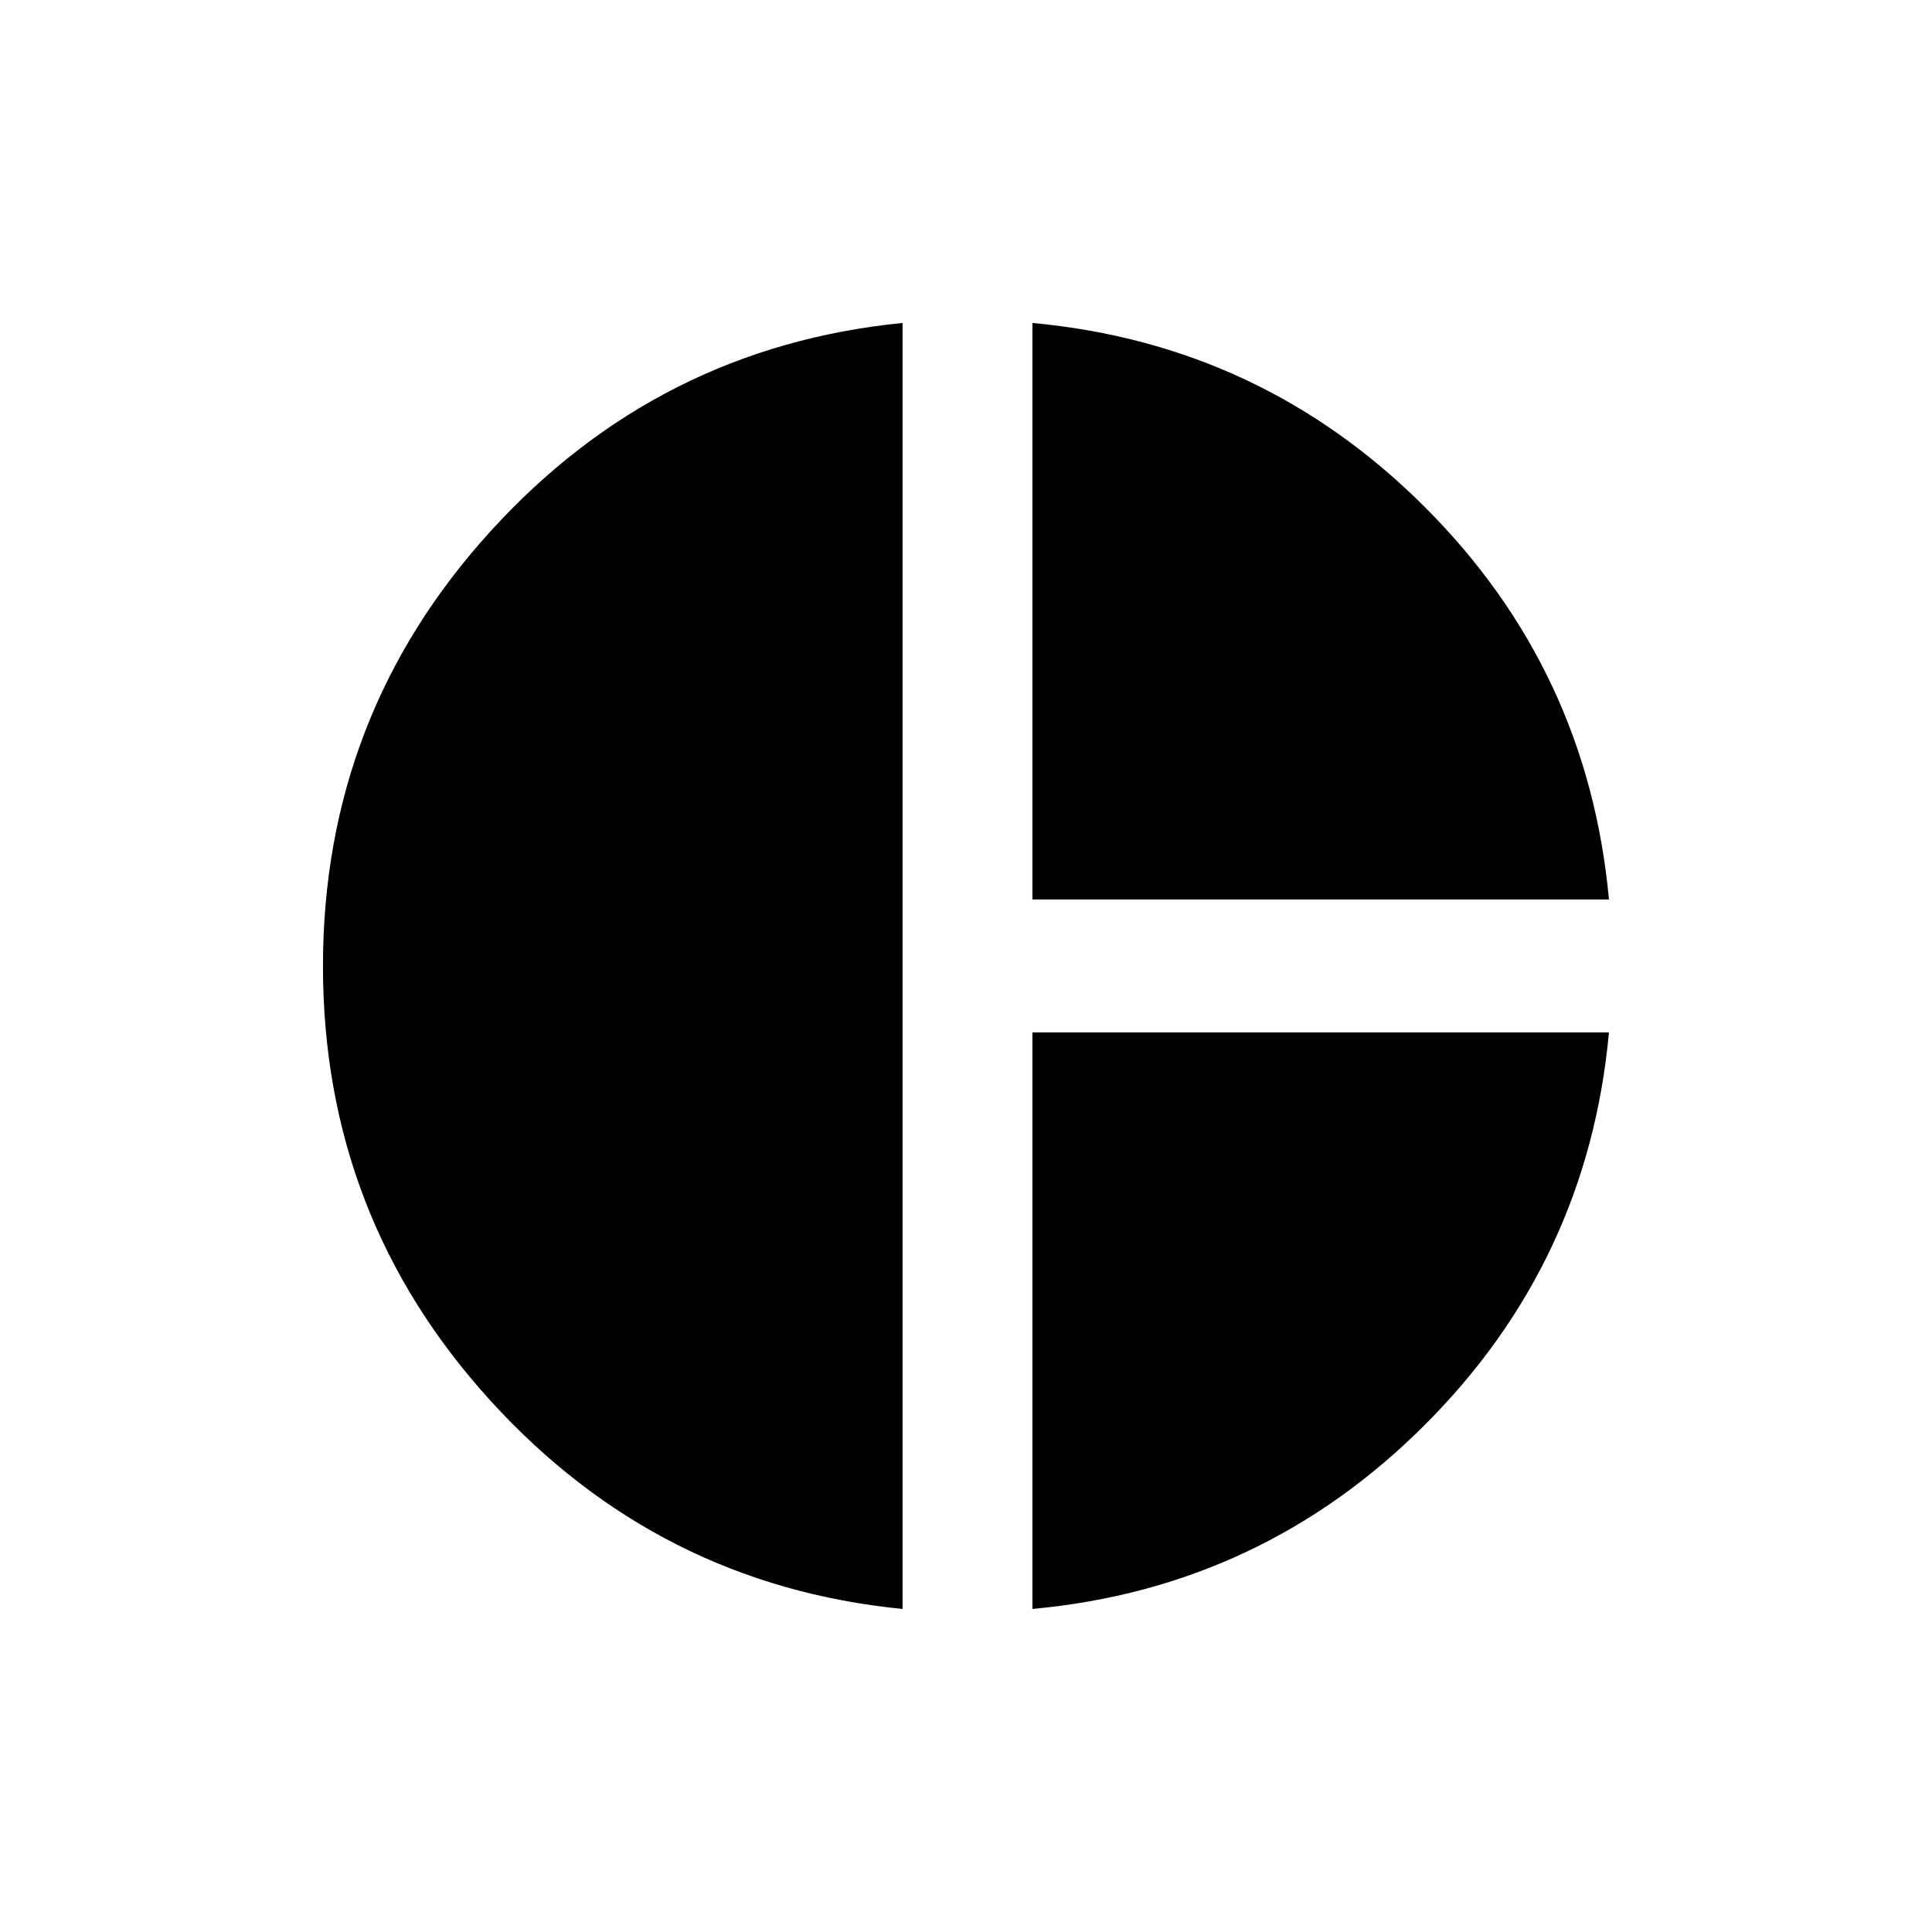 <!-- Generated by IcoMoon.io -->
<svg version="1.1" xmlns="http://www.w3.org/2000/svg" width="24" height="24" viewBox="0 0 24 24">
<title>pie_chart</title>
<path d="M12.825 12.825h7.162q-0.262 2.85-2.287 4.875t-4.875 2.287v-7.162zM12.825 4.012q2.85 0.263 4.875 2.287t2.287 4.875h-7.162v-7.163zM11.212 4.012v15.975q-3.037-0.3-5.119-2.587t-2.081-5.4 2.081-5.4 5.119-2.588z"></path>
</svg>
